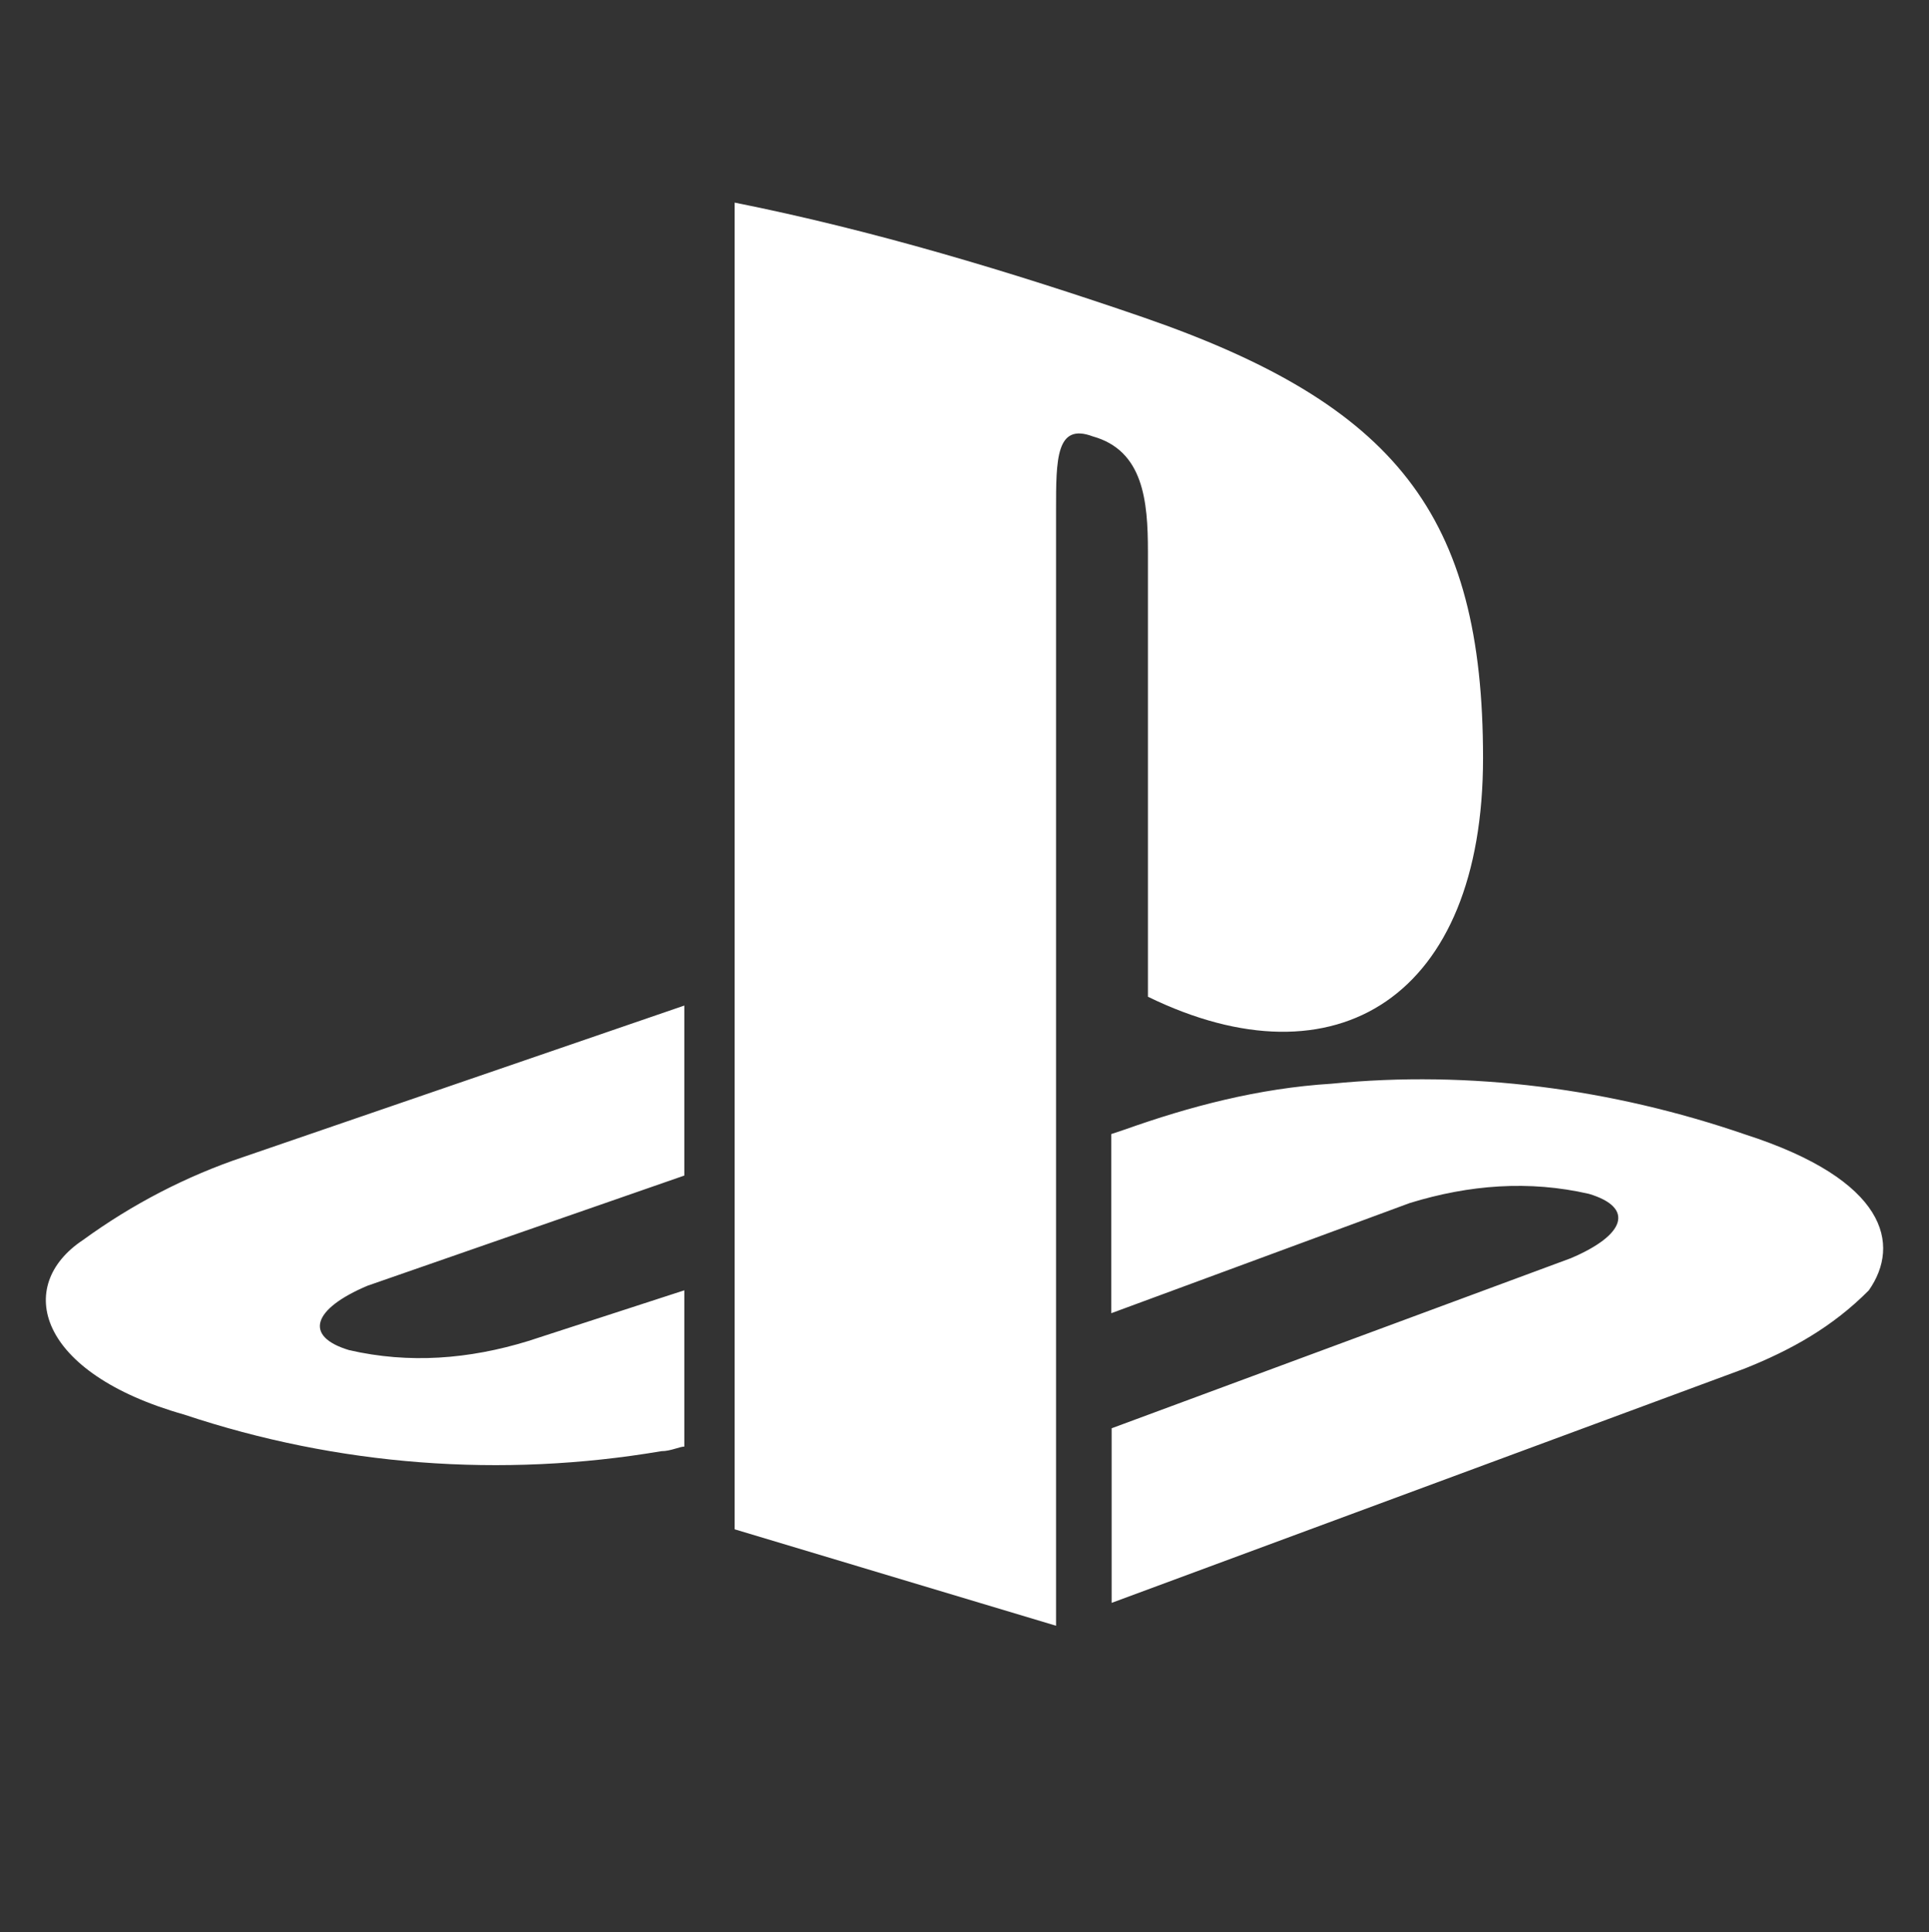 <svg width="590" height="591" viewBox="0 0 590 591" fill="none" xmlns="http://www.w3.org/2000/svg">
<rect x="0" y="0" width="590" height="591" fill="#333333" stroke="none"/>
<g clip-path="url(#clip0_50_528)">
<path d="M25.4 379.272C4.3 393.272 11.4 419.972 56.3 432.672C103.3 448.372 153.4 452.172 202.3 443.872C205.1 443.872 207.9 442.472 209.3 442.472V394.672L161.6 410.172C143.4 415.772 125.1 417.172 106.8 412.972C92.8 408.772 95.6 400.372 112.4 393.272L209.3 359.572V307.572L74.5 353.872C56.9 359.772 40.4 368.372 25.4 379.272ZM351.1 168.672V304.872C408.7 332.972 453.6 304.872 453.6 231.872C453.6 157.472 426.9 123.772 349.7 97.072C309 83.072 266.8 70.372 224.7 61.972V467.772L323 497.272V155.972C323 140.472 323 129.272 334.2 133.472C349.7 137.772 351.1 153.172 351.1 168.672ZM533.7 346.972C493 332.972 449.5 327.272 407.3 331.472C384.8 332.872 363.8 338.472 344.1 345.472L339.9 346.872V401.672L431.2 367.972C449.4 362.372 467.7 360.972 486 365.172C500 369.372 497.2 377.772 480.4 384.872L340 436.872V490.272L533.7 418.572C547.7 412.972 560.4 405.972 571.6 394.672C581.4 380.672 577.2 360.972 533.7 346.972Z" fill="white"/>
</g>
<defs>
<clipPath id="clip0_50_528">
<rect width="590" height="590" fill="white" transform="translate(0 0.572)"/>
</clipPath>
</defs>
</svg>
